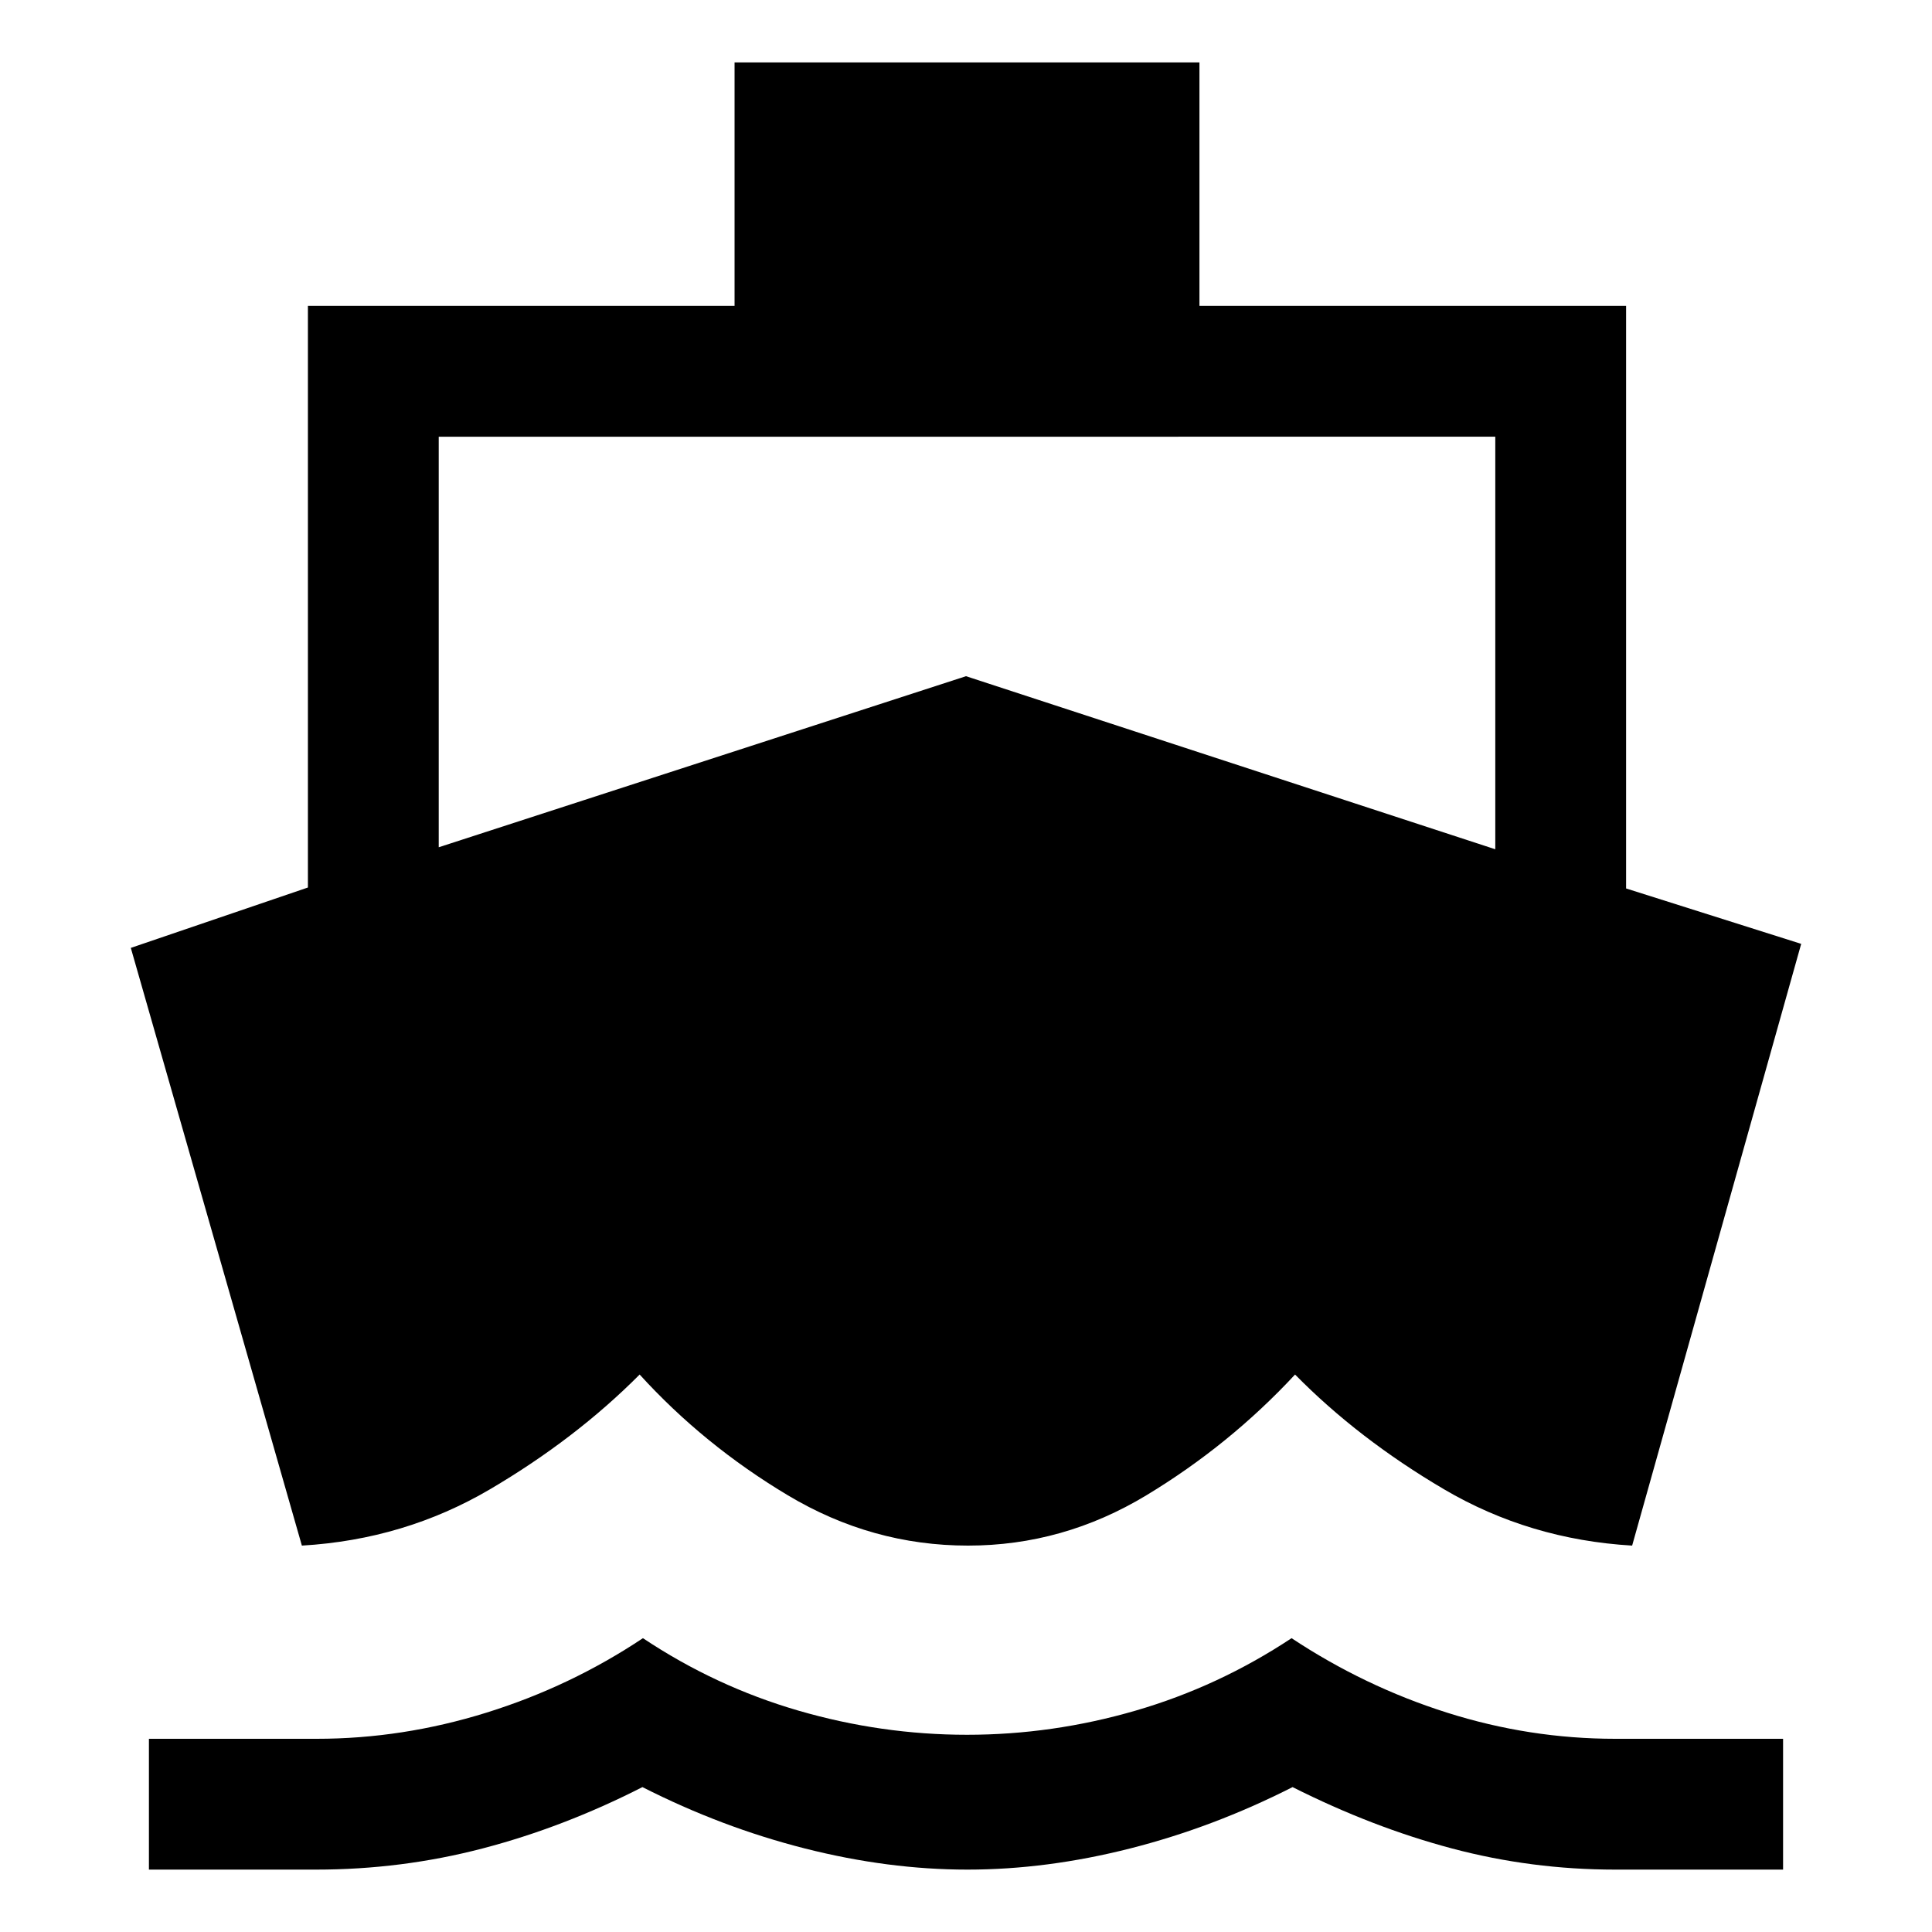 <svg xmlns="http://www.w3.org/2000/svg" height="48" viewBox="0 -960 960 960" width="48"><path d="M150-192 65-489l88-30v-289h212v-121h231v121h212v289.47L895-491l-84 299q-51-3-93.5-28t-74-57q-32.5 35-73.87 60-41.37 25-88.63 25-47.75 0-89.53-25-41.79-25-73.63-60-31.84 32-74.34 57T150-192ZM74-31v-65h83.38q42.62 0 84.35-13 41.74-13 77.74-37 36 24 77.26 36Q438-98 480.5-98q42.5 0 83.77-12 41.26-12 77.5-36Q678-122 719-109q41 13 83.62 13H886v65h-83.38Q761-31 721.5-41.5 682-52 642.27-72q-39.37 20-80.76 30.5Q520.12-31 480.73-31t-80.77-10.5Q358.58-52 319.22-72q-39.24 20-79.49 30.5Q199.48-31 157-31H74Zm144-508 262-85 263 86v-205H218v204Z"/></svg>